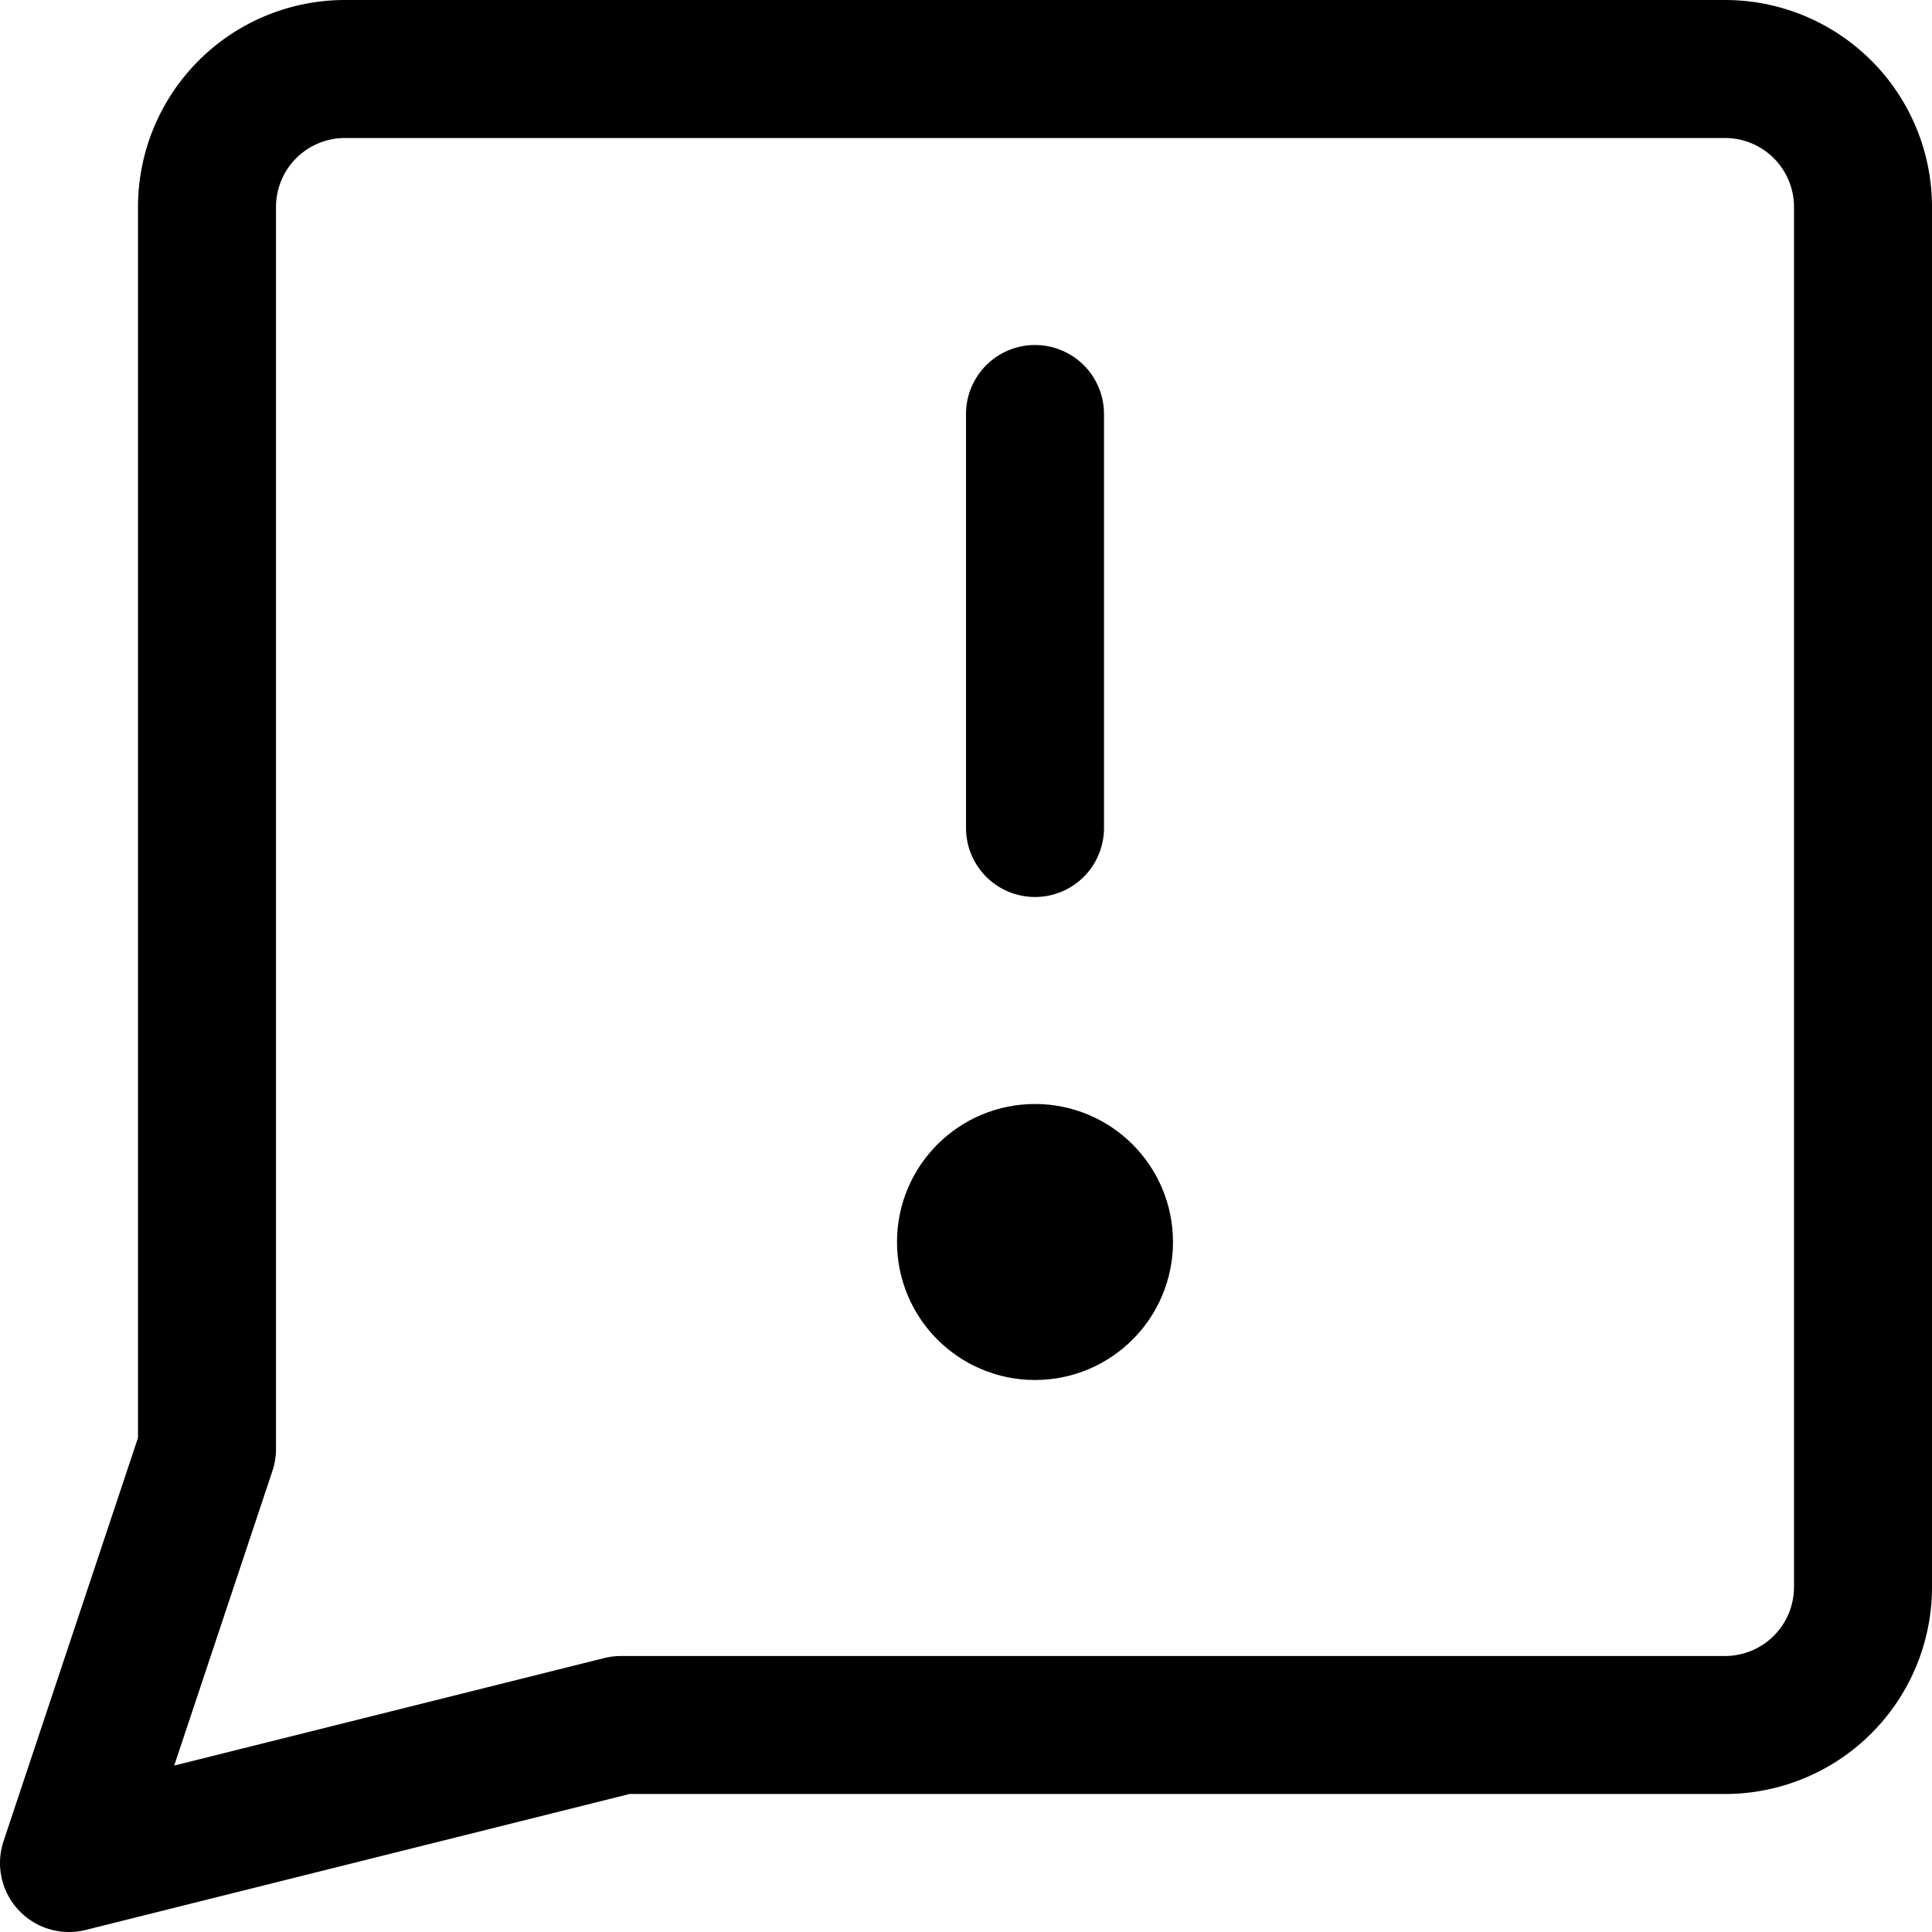 <svg xmlns="http://www.w3.org/2000/svg" viewBox="0 0 14 14">
  <g>
    <path d="M4.5,12.5l-4,1,1-3v-9a1,1,0,0,1,1-1h10a1,1,0,0,1,1,1v10a1,1,0,0,1-1,1Z" style="fill: none;stroke: #000001;stroke-linecap: round;stroke-linejoin: round"/>
    <line x1="7.5" y1="3" x2="7.5" y2="6" style="fill: none;stroke: #000001;stroke-linecap: round;stroke-linejoin: round"/>
    <circle cx="7.5" cy="9" r="0.5" style="fill: none;stroke: #000001;stroke-linecap: round;stroke-linejoin: round"/>
  </g>
</svg>
